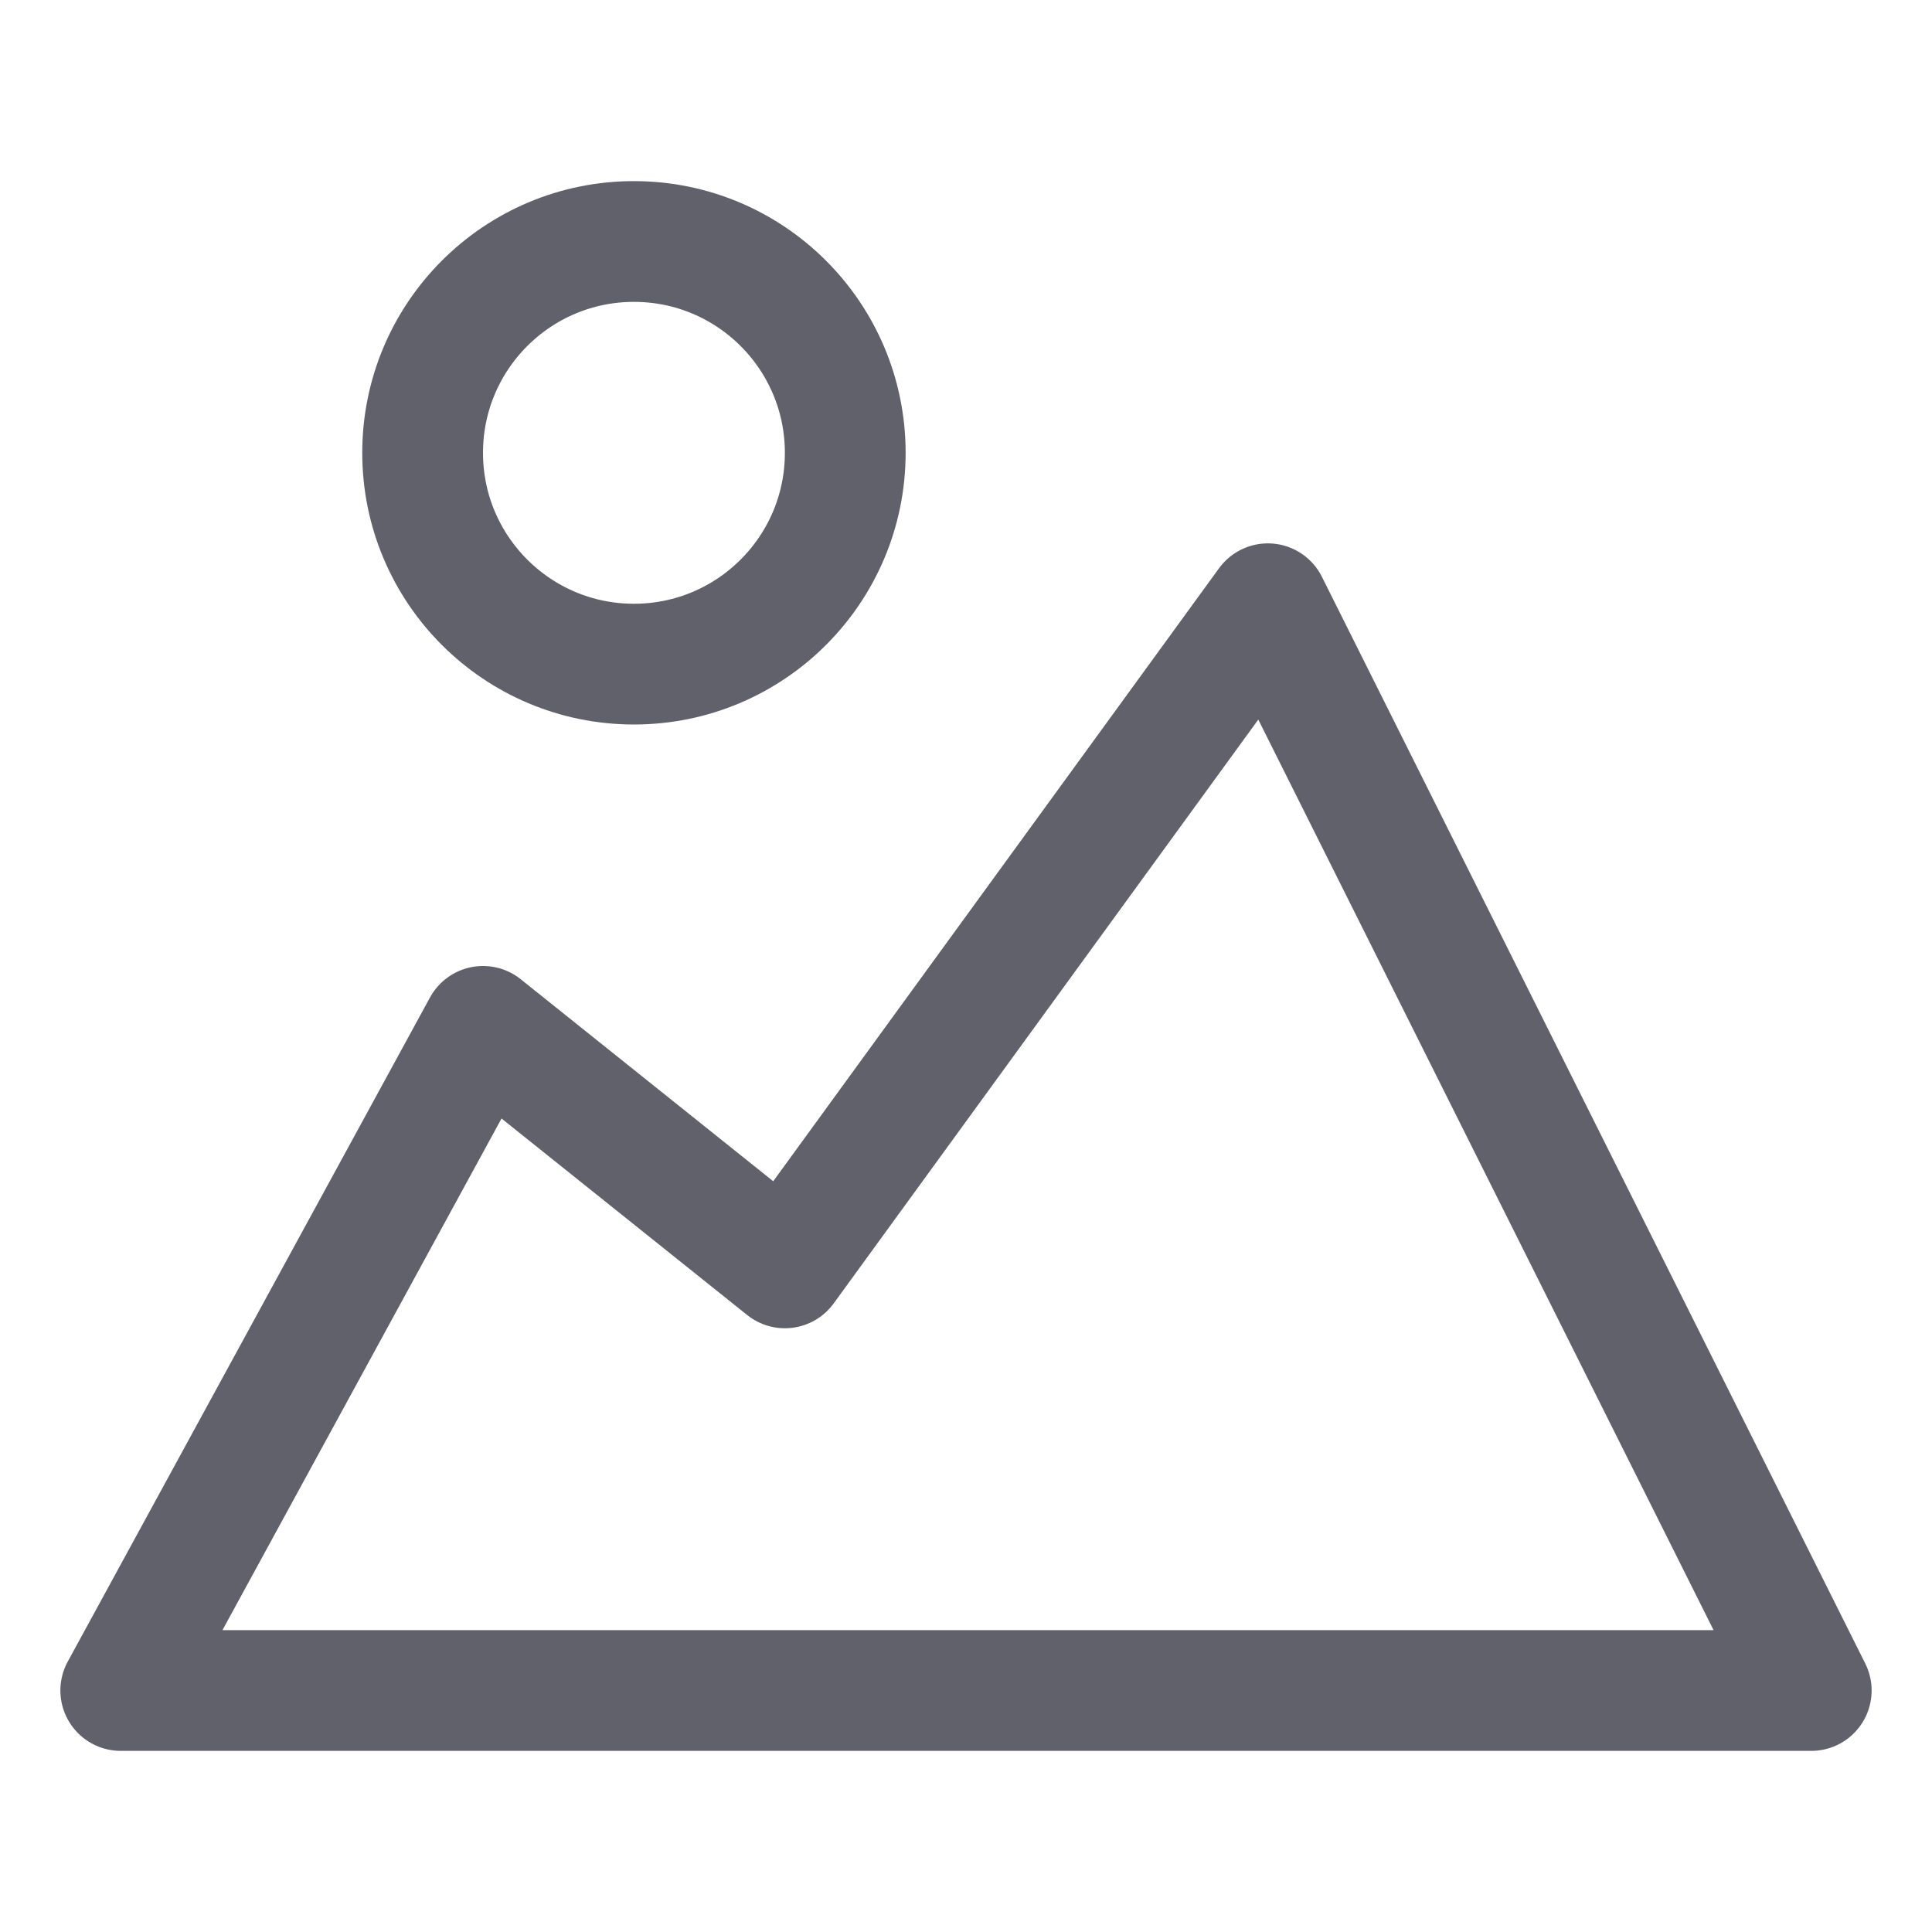 <svg xmlns="http://www.w3.org/2000/svg" height="32" width="32" viewBox="0 0 32 32"><title>image 2 5</title><g stroke-linecap="round" fill="#61616b" stroke-linejoin="round" class="nc-icon-wrapper"><polygon fill="none" stroke="#61616b" stroke-width="2" points="2,28 8,17 13,21 21,10 30,28 "></polygon> <circle data-color="color-2" fill="none" stroke="#61616b" stroke-width="2" cx="10.5" cy="7.5" r="3.5"></circle></g></svg>